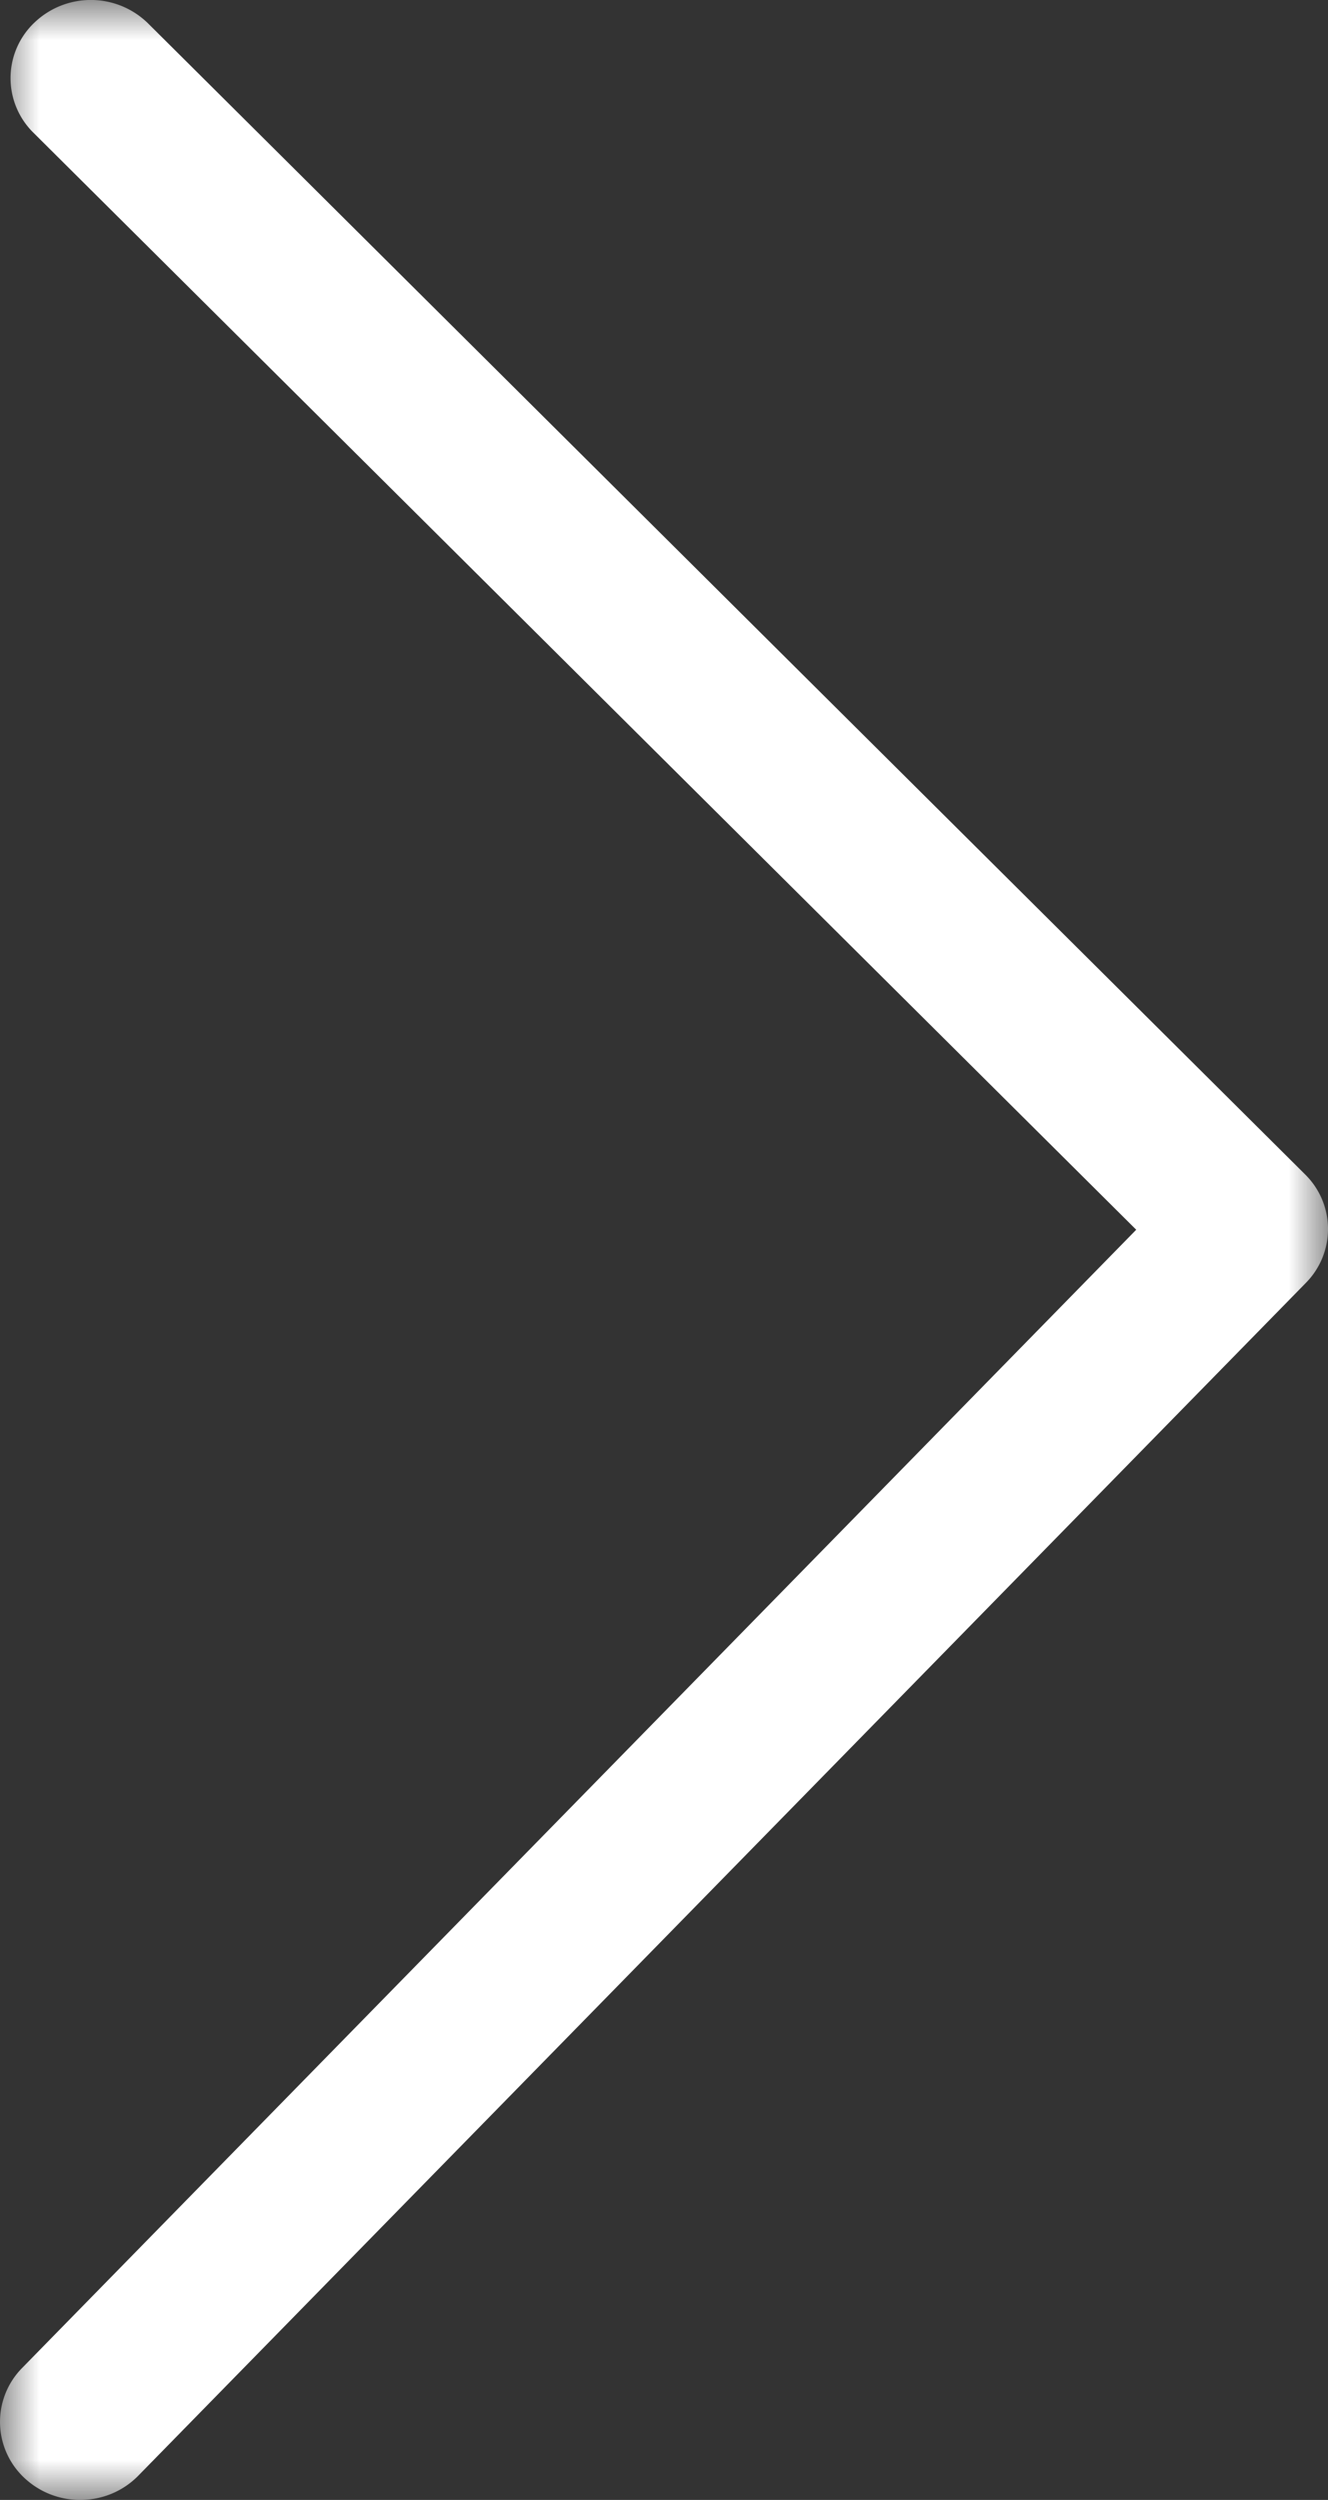 <svg xmlns="http://www.w3.org/2000/svg" xmlns:xlink="http://www.w3.org/1999/xlink" width="17" height="32" viewBox="0 0 17 32">
    <rect x="0" y="0" width="17" height="32" fill="#333333" stroke="none"/>
    <defs>
        <path id="a" d="M0 32h17V0H0z"/>
    </defs>
    <g fill="none" fill-rule="evenodd">
        <mask id="b" fill="#fff">
            <use xlink:href="#a"/>
        </mask>
        <path fill="#fff" d="M1.027 32a1.04 1.04 0 0 1-.709-.276.982.982 0 0 1-.034-1.414l14.261-14.569L.43 1.701A.98.98 0 0 1 .445.285 1.045 1.045 0 0 1 1.896.3l14.81 14.732a.98.98 0 0 1 .01 1.39L1.77 31.69c-.202.206-.472.31-.743.31" mask="url(#b)"/>
    </g>
</svg>
